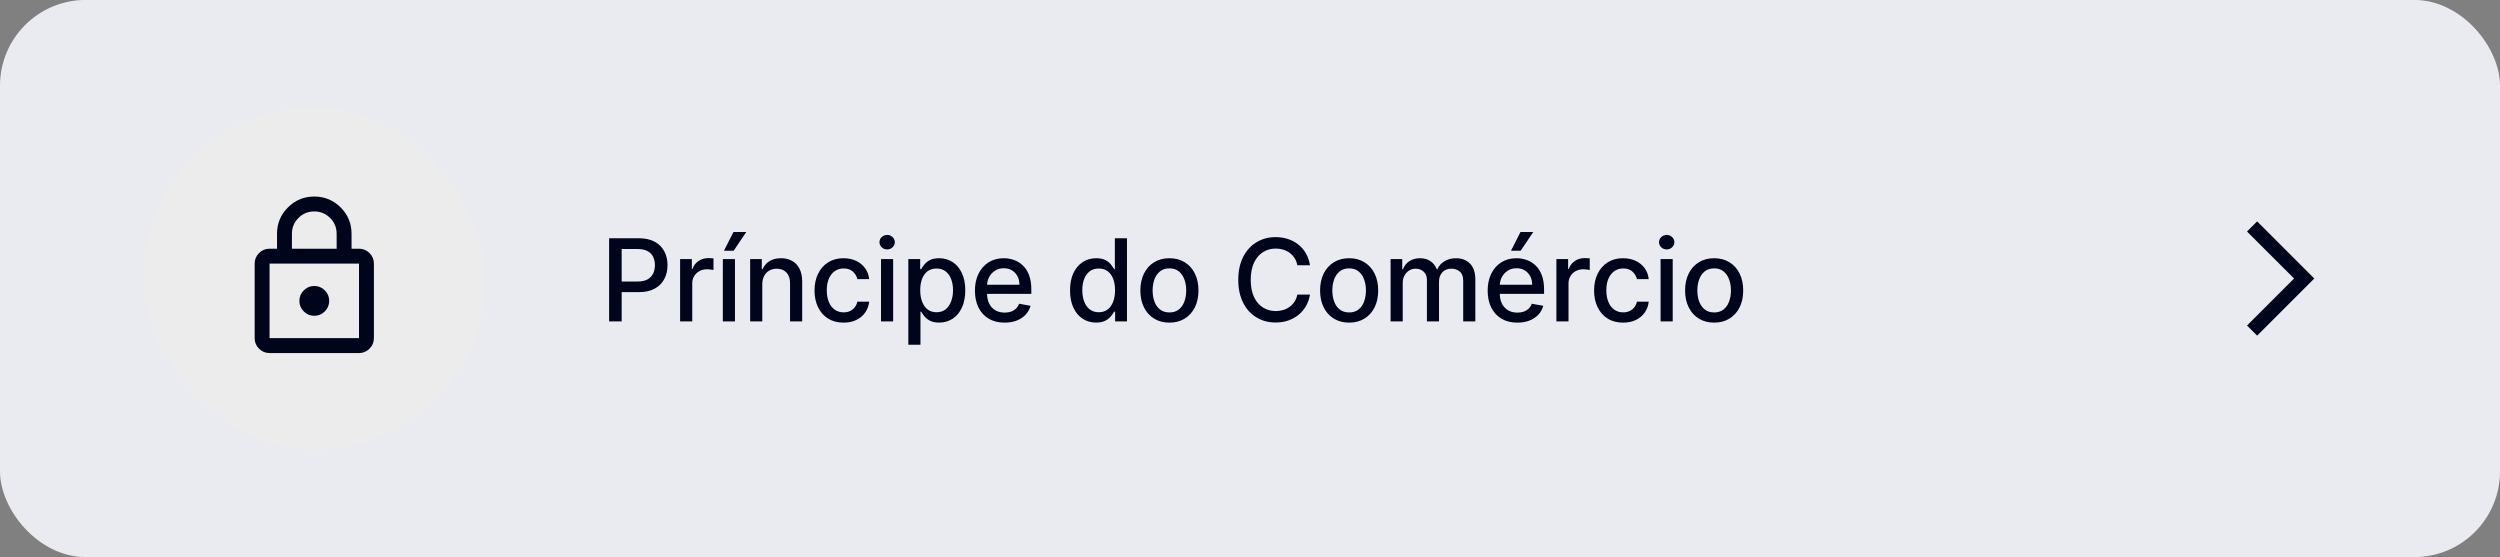 <svg width="350" height="78" viewBox="0 0 350 78" fill="none" xmlns="http://www.w3.org/2000/svg">
<rect x="0" y="0" width="350" height="78" fill="#808080" stroke="none"/>
<rect y="-0.008" width="350" height="78" rx="12" fill="#EAEBF1"/>
<rect x="20" y="14.992" width="48" height="48" rx="24" fill="#ECECEC"/>
<mask id="mask0_384_4028" style="mask-type:alpha" maskUnits="userSpaceOnUse" x="31" y="26" width="26" height="26">
<rect x="31.478" y="26.471" width="25.044" height="25.044" fill="#D9D9D9"/>
</mask>
<g mask="url(#mask0_384_4028)">
<path d="M37.739 49.428C37.165 49.428 36.674 49.223 36.265 48.815C35.856 48.406 35.652 47.915 35.652 47.341V36.906C35.652 36.332 35.856 35.841 36.265 35.432C36.674 35.023 37.165 34.819 37.739 34.819H38.782V32.732C38.782 31.289 39.291 30.058 40.308 29.041C41.326 28.023 42.556 27.515 44 27.515C45.443 27.515 46.674 28.023 47.691 29.041C48.708 30.058 49.217 31.289 49.217 32.732V34.819H50.261C50.834 34.819 51.326 35.023 51.734 35.432C52.143 35.841 52.347 36.332 52.347 36.906V47.341C52.347 47.915 52.143 48.406 51.734 48.815C51.326 49.223 50.834 49.428 50.261 49.428H37.739ZM37.739 47.341H50.261V36.906H37.739V47.341ZM44 44.21C44.574 44.21 45.065 44.006 45.474 43.597C45.882 43.189 46.087 42.697 46.087 42.123C46.087 41.549 45.882 41.058 45.474 40.649C45.065 40.241 44.574 40.036 44 40.036C43.426 40.036 42.934 40.241 42.526 40.649C42.117 41.058 41.913 41.549 41.913 42.123C41.913 42.697 42.117 43.189 42.526 43.597C42.934 44.006 43.426 44.21 44 44.21ZM40.869 34.819H47.13V32.732C47.13 31.863 46.826 31.123 46.217 30.515C45.608 29.906 44.869 29.602 44 29.602C43.13 29.602 42.391 29.906 41.782 30.515C41.174 31.123 40.869 31.863 40.869 32.732V34.819Z" fill="#00051B"/>
</g>
<path d="M85.278 44.992V33.356H89.426C90.331 33.356 91.081 33.521 91.676 33.85C92.271 34.18 92.716 34.63 93.011 35.202C93.307 35.771 93.454 36.411 93.454 37.123C93.454 37.839 93.305 38.483 93.006 39.055C92.71 39.623 92.263 40.074 91.665 40.407C91.07 40.736 90.322 40.901 89.421 40.901H86.568V39.413H89.261C89.833 39.413 90.297 39.314 90.653 39.117C91.01 38.916 91.271 38.644 91.438 38.299C91.604 37.954 91.688 37.562 91.688 37.123C91.688 36.684 91.604 36.293 91.438 35.952C91.271 35.611 91.008 35.344 90.648 35.151C90.292 34.958 89.822 34.861 89.239 34.861H87.034V44.992H85.278ZM95.216 44.992V36.265H96.859V37.651H96.949C97.109 37.182 97.389 36.812 97.79 36.543C98.196 36.271 98.654 36.134 99.165 36.134C99.271 36.134 99.396 36.138 99.54 36.146C99.688 36.153 99.803 36.163 99.887 36.174V37.799C99.819 37.78 99.698 37.759 99.523 37.736C99.349 37.71 99.175 37.697 99.001 37.697C98.599 37.697 98.241 37.782 97.927 37.952C97.616 38.119 97.37 38.352 97.188 38.651C97.006 38.947 96.915 39.284 96.915 39.663V44.992H95.216ZM101.197 44.992V36.265H102.896V44.992H101.197ZM101.356 35.1L102.686 32.481H104.475L102.714 35.1H101.356ZM106.72 39.81V44.992H105.021V36.265H106.652V37.685H106.76C106.961 37.223 107.275 36.852 107.703 36.572C108.135 36.291 108.679 36.151 109.334 36.151C109.929 36.151 110.449 36.276 110.896 36.526C111.343 36.773 111.69 37.14 111.936 37.629C112.182 38.117 112.306 38.721 112.306 39.441V44.992H110.607V39.646C110.607 39.013 110.442 38.519 110.112 38.163C109.783 37.803 109.33 37.623 108.754 37.623C108.36 37.623 108.01 37.708 107.703 37.879C107.4 38.049 107.16 38.299 106.982 38.629C106.807 38.954 106.72 39.348 106.72 39.81ZM118.1 45.168C117.255 45.168 116.528 44.977 115.918 44.594C115.312 44.208 114.846 43.676 114.521 42.998C114.195 42.32 114.032 41.543 114.032 40.668C114.032 39.782 114.199 39 114.532 38.322C114.865 37.64 115.335 37.108 115.941 36.725C116.547 36.343 117.261 36.151 118.083 36.151C118.746 36.151 119.337 36.274 119.856 36.521C120.375 36.763 120.793 37.104 121.111 37.543C121.433 37.983 121.625 38.496 121.685 39.083H120.032C119.941 38.674 119.733 38.322 119.407 38.026C119.085 37.731 118.653 37.583 118.111 37.583C117.638 37.583 117.223 37.708 116.867 37.958C116.515 38.204 116.24 38.557 116.043 39.015C115.846 39.469 115.748 40.007 115.748 40.629C115.748 41.265 115.844 41.814 116.038 42.276C116.231 42.738 116.503 43.096 116.856 43.35C117.212 43.604 117.63 43.731 118.111 43.731C118.433 43.731 118.725 43.672 118.986 43.555C119.252 43.434 119.473 43.261 119.651 43.038C119.833 42.814 119.96 42.545 120.032 42.231H121.685C121.625 42.795 121.441 43.299 121.134 43.742C120.827 44.185 120.416 44.534 119.901 44.788C119.39 45.041 118.789 45.168 118.1 45.168ZM123.342 44.992V36.265H125.041V44.992H123.342ZM124.2 34.918C123.905 34.918 123.651 34.82 123.439 34.623C123.23 34.422 123.126 34.184 123.126 33.907C123.126 33.627 123.23 33.388 123.439 33.191C123.651 32.99 123.905 32.89 124.2 32.89C124.495 32.89 124.747 32.99 124.956 33.191C125.168 33.388 125.274 33.627 125.274 33.907C125.274 34.184 125.168 34.422 124.956 34.623C124.747 34.82 124.495 34.918 124.2 34.918ZM127.166 48.265V36.265H128.826V37.68H128.968C129.066 37.498 129.208 37.288 129.394 37.049C129.579 36.81 129.837 36.602 130.166 36.424C130.496 36.242 130.932 36.151 131.473 36.151C132.178 36.151 132.807 36.329 133.36 36.685C133.913 37.041 134.346 37.555 134.661 38.225C134.979 38.896 135.138 39.702 135.138 40.646C135.138 41.589 134.981 42.398 134.666 43.072C134.352 43.742 133.92 44.259 133.371 44.623C132.822 44.983 132.195 45.163 131.49 45.163C130.96 45.163 130.526 45.074 130.189 44.896C129.856 44.718 129.594 44.509 129.405 44.271C129.216 44.032 129.07 43.82 128.968 43.634H128.865V48.265H127.166ZM128.831 40.629C128.831 41.242 128.92 41.78 129.098 42.242C129.276 42.704 129.534 43.066 129.871 43.327C130.208 43.585 130.621 43.714 131.11 43.714C131.617 43.714 132.041 43.579 132.382 43.31C132.723 43.038 132.981 42.668 133.155 42.202C133.333 41.736 133.422 41.212 133.422 40.629C133.422 40.053 133.335 39.536 133.161 39.077C132.99 38.619 132.733 38.257 132.388 37.992C132.047 37.727 131.621 37.594 131.11 37.594C130.617 37.594 130.201 37.721 129.86 37.975C129.522 38.229 129.267 38.583 129.093 39.038C128.918 39.492 128.831 40.023 128.831 40.629ZM140.643 45.168C139.783 45.168 139.042 44.985 138.421 44.617C137.804 44.246 137.326 43.725 136.989 43.055C136.656 42.38 136.489 41.591 136.489 40.685C136.489 39.791 136.656 39.004 136.989 38.322C137.326 37.64 137.796 37.108 138.398 36.725C139.005 36.343 139.713 36.151 140.523 36.151C141.016 36.151 141.493 36.233 141.955 36.396C142.417 36.559 142.832 36.814 143.2 37.163C143.567 37.511 143.857 37.964 144.069 38.521C144.281 39.074 144.387 39.746 144.387 40.538V41.14H137.45V39.867H142.722C142.722 39.42 142.631 39.024 142.45 38.68C142.268 38.331 142.012 38.057 141.683 37.856C141.357 37.655 140.974 37.555 140.535 37.555C140.058 37.555 139.641 37.672 139.285 37.907C138.933 38.138 138.66 38.441 138.467 38.816C138.277 39.187 138.183 39.591 138.183 40.026V41.021C138.183 41.604 138.285 42.1 138.489 42.509C138.698 42.918 138.987 43.231 139.359 43.447C139.73 43.659 140.164 43.765 140.66 43.765C140.982 43.765 141.275 43.719 141.541 43.629C141.806 43.534 142.035 43.394 142.228 43.208C142.421 43.023 142.569 42.793 142.671 42.521L144.279 42.81C144.15 43.284 143.919 43.699 143.586 44.055C143.256 44.407 142.842 44.682 142.342 44.879C141.845 45.072 141.279 45.168 140.643 45.168ZM153.453 45.163C152.749 45.163 152.12 44.983 151.567 44.623C151.018 44.259 150.586 43.742 150.272 43.072C149.961 42.398 149.806 41.589 149.806 40.646C149.806 39.702 149.963 38.896 150.277 38.225C150.596 37.555 151.031 37.041 151.584 36.685C152.137 36.329 152.764 36.151 153.465 36.151C154.006 36.151 154.442 36.242 154.772 36.424C155.105 36.602 155.363 36.81 155.544 37.049C155.73 37.288 155.874 37.498 155.976 37.68H156.078V33.356H157.777V44.992H156.118V43.634H155.976C155.874 43.82 155.726 44.032 155.533 44.271C155.344 44.509 155.082 44.718 154.749 44.896C154.416 45.074 153.984 45.163 153.453 45.163ZM153.828 43.714C154.317 43.714 154.73 43.585 155.067 43.327C155.408 43.066 155.666 42.704 155.84 42.242C156.018 41.78 156.107 41.242 156.107 40.629C156.107 40.023 156.02 39.492 155.846 39.038C155.671 38.583 155.416 38.229 155.078 37.975C154.741 37.721 154.325 37.594 153.828 37.594C153.317 37.594 152.891 37.727 152.55 37.992C152.209 38.257 151.952 38.619 151.777 39.077C151.607 39.536 151.522 40.053 151.522 40.629C151.522 41.212 151.609 41.736 151.783 42.202C151.957 42.668 152.215 43.038 152.556 43.31C152.9 43.579 153.325 43.714 153.828 43.714ZM163.718 45.168C162.9 45.168 162.186 44.981 161.576 44.606C160.966 44.231 160.493 43.706 160.156 43.032C159.819 42.358 159.65 41.57 159.65 40.668C159.65 39.763 159.819 38.971 160.156 38.293C160.493 37.615 160.966 37.089 161.576 36.714C162.186 36.339 162.9 36.151 163.718 36.151C164.536 36.151 165.25 36.339 165.86 36.714C166.47 37.089 166.944 37.615 167.281 38.293C167.618 38.971 167.786 39.763 167.786 40.668C167.786 41.57 167.618 42.358 167.281 43.032C166.944 43.706 166.47 44.231 165.86 44.606C165.25 44.981 164.536 45.168 163.718 45.168ZM163.724 43.742C164.254 43.742 164.694 43.602 165.042 43.322C165.391 43.041 165.648 42.668 165.815 42.202C165.985 41.736 166.07 41.223 166.07 40.663C166.07 40.106 165.985 39.594 165.815 39.129C165.648 38.659 165.391 38.282 165.042 37.998C164.694 37.714 164.254 37.572 163.724 37.572C163.19 37.572 162.747 37.714 162.394 37.998C162.046 38.282 161.786 38.659 161.616 39.129C161.449 39.594 161.366 40.106 161.366 40.663C161.366 41.223 161.449 41.736 161.616 42.202C161.786 42.668 162.046 43.041 162.394 43.322C162.747 43.602 163.19 43.742 163.724 43.742ZM183.398 37.14H181.625C181.557 36.761 181.43 36.428 181.245 36.14C181.059 35.852 180.832 35.608 180.563 35.407C180.294 35.206 179.993 35.055 179.66 34.952C179.33 34.85 178.98 34.799 178.608 34.799C177.938 34.799 177.338 34.968 176.807 35.305C176.281 35.642 175.864 36.136 175.557 36.788C175.254 37.439 175.103 38.235 175.103 39.174C175.103 40.121 175.254 40.92 175.557 41.572C175.864 42.223 176.283 42.716 176.813 43.049C177.343 43.382 177.94 43.549 178.603 43.549C178.97 43.549 179.319 43.5 179.648 43.401C179.982 43.299 180.283 43.149 180.552 42.952C180.821 42.755 181.048 42.515 181.233 42.231C181.423 41.943 181.553 41.613 181.625 41.242L183.398 41.248C183.303 41.82 183.12 42.346 182.847 42.827C182.578 43.305 182.232 43.718 181.807 44.066C181.387 44.411 180.906 44.678 180.364 44.867C179.822 45.057 179.232 45.151 178.591 45.151C177.584 45.151 176.686 44.913 175.898 44.435C175.11 43.954 174.489 43.267 174.035 42.373C173.584 41.479 173.358 40.413 173.358 39.174C173.358 37.932 173.586 36.865 174.04 35.975C174.495 35.081 175.116 34.396 175.904 33.918C176.692 33.437 177.588 33.197 178.591 33.197C179.209 33.197 179.785 33.286 180.319 33.464C180.857 33.638 181.339 33.896 181.768 34.236C182.196 34.574 182.55 34.986 182.83 35.475C183.11 35.96 183.3 36.515 183.398 37.14ZM188.879 45.168C188.061 45.168 187.347 44.981 186.737 44.606C186.127 44.231 185.653 43.706 185.316 43.032C184.979 42.358 184.811 41.57 184.811 40.668C184.811 39.763 184.979 38.971 185.316 38.293C185.653 37.615 186.127 37.089 186.737 36.714C187.347 36.339 188.061 36.151 188.879 36.151C189.697 36.151 190.411 36.339 191.021 36.714C191.631 37.089 192.104 37.615 192.441 38.293C192.778 38.971 192.947 39.763 192.947 40.668C192.947 41.57 192.778 42.358 192.441 43.032C192.104 43.706 191.631 44.231 191.021 44.606C190.411 44.981 189.697 45.168 188.879 45.168ZM188.884 43.742C189.415 43.742 189.854 43.602 190.203 43.322C190.551 43.041 190.809 42.668 190.975 42.202C191.146 41.736 191.231 41.223 191.231 40.663C191.231 40.106 191.146 39.594 190.975 39.129C190.809 38.659 190.551 38.282 190.203 37.998C189.854 37.714 189.415 37.572 188.884 37.572C188.35 37.572 187.907 37.714 187.555 37.998C187.206 38.282 186.947 38.659 186.777 39.129C186.61 39.594 186.527 40.106 186.527 40.663C186.527 41.223 186.61 41.736 186.777 42.202C186.947 42.668 187.206 43.041 187.555 43.322C187.907 43.602 188.35 43.742 188.884 43.742ZM194.683 44.992V36.265H196.314V37.685H196.422C196.604 37.204 196.901 36.829 197.314 36.56C197.727 36.288 198.221 36.151 198.797 36.151C199.38 36.151 199.869 36.288 200.263 36.56C200.661 36.833 200.954 37.208 201.144 37.685H201.234C201.443 37.219 201.774 36.848 202.229 36.572C202.683 36.291 203.225 36.151 203.854 36.151C204.645 36.151 205.291 36.399 205.791 36.896C206.295 37.392 206.547 38.14 206.547 39.14V44.992H204.848V39.299C204.848 38.708 204.687 38.28 204.365 38.015C204.043 37.75 203.659 37.617 203.212 37.617C202.659 37.617 202.229 37.788 201.922 38.129C201.615 38.466 201.462 38.899 201.462 39.43V44.992H199.769V39.191C199.769 38.718 199.621 38.337 199.325 38.049C199.03 37.761 198.645 37.617 198.172 37.617C197.85 37.617 197.553 37.702 197.28 37.873C197.011 38.039 196.793 38.273 196.626 38.572C196.464 38.871 196.382 39.218 196.382 39.611V44.992H194.683ZM212.425 45.168C211.565 45.168 210.825 44.985 210.204 44.617C209.586 44.246 209.109 43.725 208.772 43.055C208.439 42.38 208.272 41.591 208.272 40.685C208.272 39.791 208.439 39.004 208.772 38.322C209.109 37.64 209.579 37.108 210.181 36.725C210.787 36.343 211.495 36.151 212.306 36.151C212.798 36.151 213.276 36.233 213.738 36.396C214.2 36.559 214.615 36.814 214.982 37.163C215.35 37.511 215.639 37.964 215.851 38.521C216.064 39.074 216.17 39.746 216.17 40.538V41.14H209.232V39.867H214.505C214.505 39.42 214.414 39.024 214.232 38.68C214.05 38.331 213.795 38.057 213.465 37.856C213.139 37.655 212.757 37.555 212.317 37.555C211.84 37.555 211.423 37.672 211.067 37.907C210.715 38.138 210.442 38.441 210.249 38.816C210.06 39.187 209.965 39.591 209.965 40.026V41.021C209.965 41.604 210.067 42.1 210.272 42.509C210.48 42.918 210.77 43.231 211.141 43.447C211.512 43.659 211.946 43.765 212.442 43.765C212.764 43.765 213.058 43.719 213.323 43.629C213.588 43.534 213.817 43.394 214.011 43.208C214.204 43.023 214.351 42.793 214.454 42.521L216.062 42.81C215.933 43.284 215.702 43.699 215.368 44.055C215.039 44.407 214.624 44.682 214.124 44.879C213.628 45.072 213.062 45.168 212.425 45.168ZM211.539 35.1L212.868 32.481H214.658L212.897 35.1H211.539ZM217.895 44.992V36.265H219.537V37.651H219.628C219.787 37.182 220.067 36.812 220.468 36.543C220.874 36.271 221.332 36.134 221.843 36.134C221.949 36.134 222.074 36.138 222.218 36.146C222.366 36.153 222.482 36.163 222.565 36.174V37.799C222.497 37.78 222.376 37.759 222.201 37.736C222.027 37.71 221.853 37.697 221.679 37.697C221.277 37.697 220.919 37.782 220.605 37.952C220.294 38.119 220.048 38.352 219.866 38.651C219.684 38.947 219.593 39.284 219.593 39.663V44.992H217.895ZM227.239 45.168C226.394 45.168 225.667 44.977 225.057 44.594C224.451 44.208 223.985 43.676 223.659 42.998C223.334 42.32 223.171 41.543 223.171 40.668C223.171 39.782 223.337 39 223.671 38.322C224.004 37.64 224.474 37.108 225.08 36.725C225.686 36.343 226.4 36.151 227.222 36.151C227.885 36.151 228.476 36.274 228.994 36.521C229.513 36.763 229.932 37.104 230.25 37.543C230.572 37.983 230.763 38.496 230.824 39.083H229.171C229.08 38.674 228.871 38.322 228.546 38.026C228.224 37.731 227.792 37.583 227.25 37.583C226.777 37.583 226.362 37.708 226.006 37.958C225.654 38.204 225.379 38.557 225.182 39.015C224.985 39.469 224.887 40.007 224.887 40.629C224.887 41.265 224.983 41.814 225.176 42.276C225.369 42.738 225.642 43.096 225.994 43.35C226.351 43.604 226.769 43.731 227.25 43.731C227.572 43.731 227.864 43.672 228.125 43.555C228.39 43.434 228.612 43.261 228.79 43.038C228.972 42.814 229.099 42.545 229.171 42.231H230.824C230.763 42.795 230.58 43.299 230.273 43.742C229.966 44.185 229.555 44.534 229.04 44.788C228.529 45.041 227.928 45.168 227.239 45.168ZM232.481 44.992V36.265H234.18V44.992H232.481ZM233.339 34.918C233.043 34.918 232.79 34.82 232.577 34.623C232.369 34.422 232.265 34.184 232.265 33.907C232.265 33.627 232.369 33.388 232.577 33.191C232.79 32.99 233.043 32.89 233.339 32.89C233.634 32.89 233.886 32.99 234.094 33.191C234.307 33.388 234.413 33.627 234.413 33.907C234.413 34.184 234.307 34.422 234.094 34.623C233.886 34.82 233.634 34.918 233.339 34.918ZM239.981 45.168C239.163 45.168 238.449 44.981 237.839 44.606C237.229 44.231 236.756 43.706 236.419 43.032C236.082 42.358 235.913 41.57 235.913 40.668C235.913 39.763 236.082 38.971 236.419 38.293C236.756 37.615 237.229 37.089 237.839 36.714C238.449 36.339 239.163 36.151 239.981 36.151C240.799 36.151 241.514 36.339 242.123 36.714C242.733 37.089 243.207 37.615 243.544 38.293C243.881 38.971 244.049 39.763 244.049 40.668C244.049 41.57 243.881 42.358 243.544 43.032C243.207 43.706 242.733 44.231 242.123 44.606C241.514 44.981 240.799 45.168 239.981 45.168ZM239.987 43.742C240.517 43.742 240.957 43.602 241.305 43.322C241.654 43.041 241.911 42.668 242.078 42.202C242.248 41.736 242.334 41.223 242.334 40.663C242.334 40.106 242.248 39.594 242.078 39.129C241.911 38.659 241.654 38.282 241.305 37.998C240.957 37.714 240.517 37.572 239.987 37.572C239.453 37.572 239.01 37.714 238.657 37.998C238.309 38.282 238.049 38.659 237.879 39.129C237.712 39.594 237.629 40.106 237.629 40.663C237.629 41.223 237.712 41.736 237.879 42.202C238.049 42.668 238.309 43.041 238.657 43.322C239.01 43.602 239.453 43.742 239.987 43.742Z" fill="#00051B"/>
<mask id="mask1_384_4028" style="mask-type:alpha" maskUnits="userSpaceOnUse" x="310" y="28" width="20" height="21">
<rect x="310" y="28.992" width="20" height="20" fill="#D9D9D9"/>
</mask>
<g mask="url(#mask1_384_4028)">
<path d="M316 46.992L314.583 45.575L321.167 38.992L314.583 32.409L316 30.992L324 38.992L316 46.992Z" fill="#00051B"/>
</g>
</svg>
